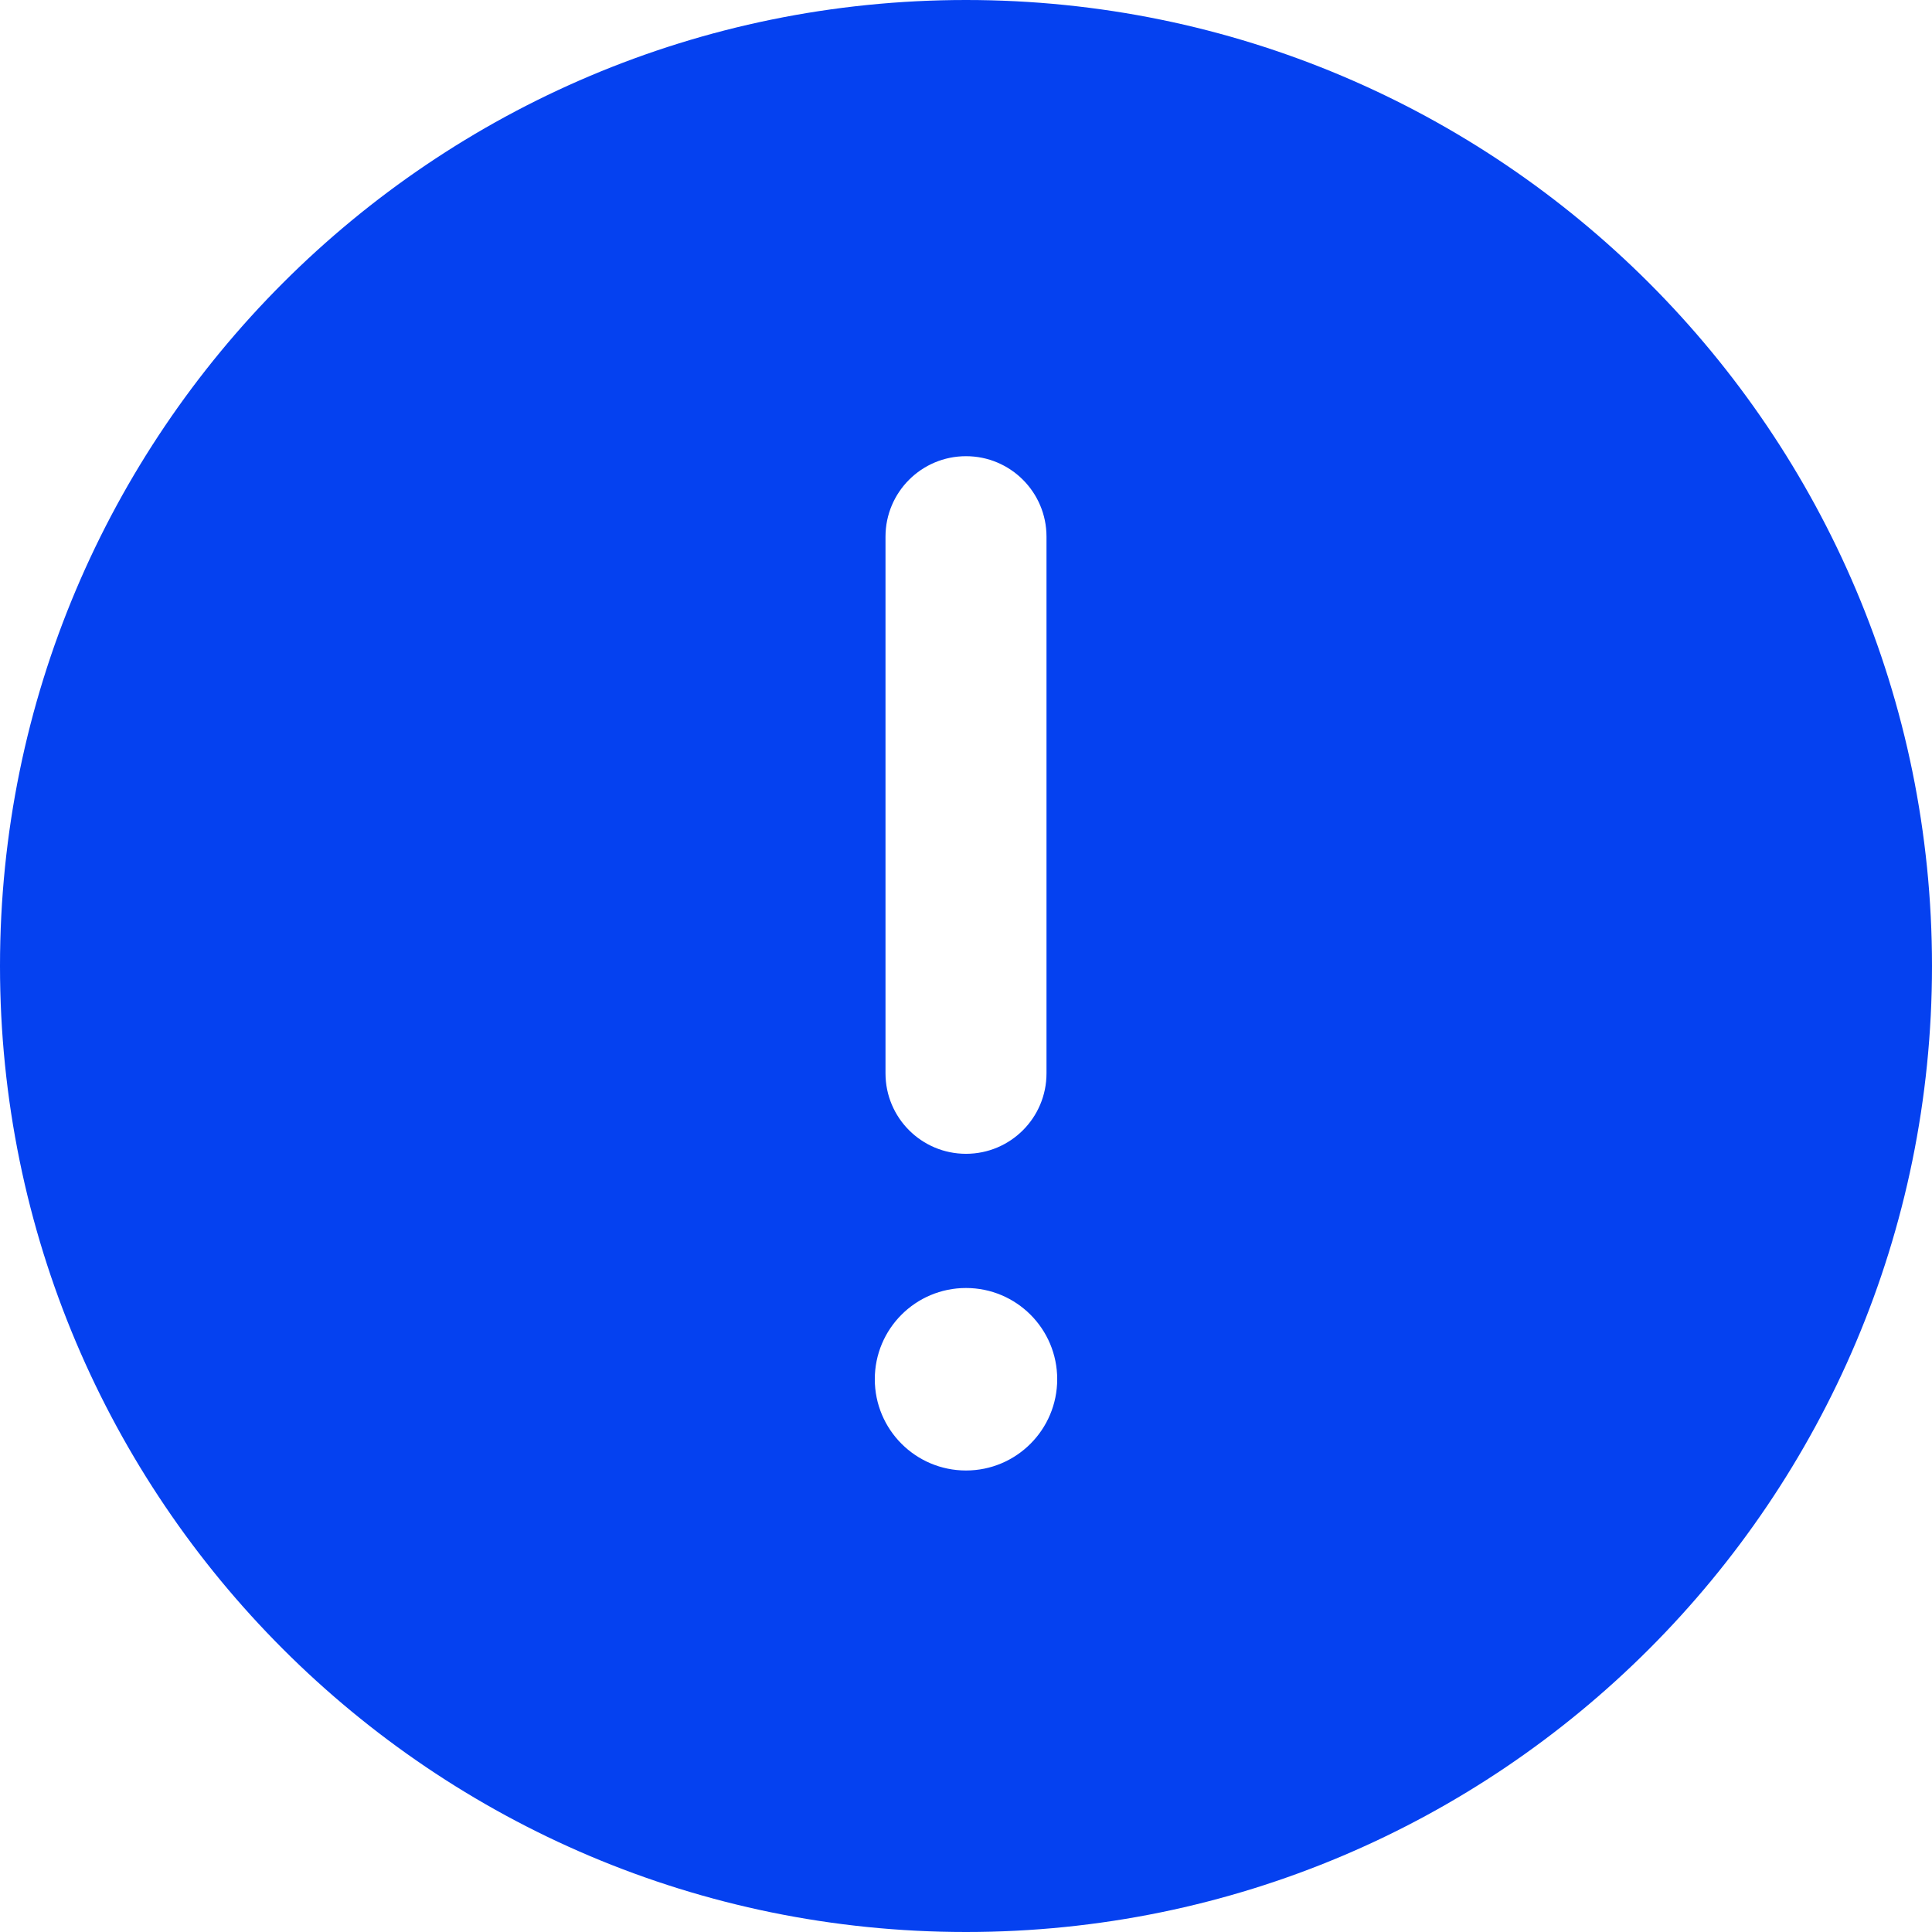 <svg width="24" height="24" viewBox="0 0 24 24" fill="none" xmlns="http://www.w3.org/2000/svg">
<path fill-rule="evenodd" clip-rule="evenodd" d="M0 12C0 5.373 5.373 0 12 0C18.627 0 24 5.373 24 12C24 18.627 18.627 24 12 24C5.373 24 0 18.627 0 12ZM12 5.667C12.552 5.667 13 6.114 13 6.667V13.333C13 13.886 12.552 14.333 12 14.333C11.448 14.333 11 13.886 11 13.333V6.667C11 6.114 11.448 5.667 12 5.667ZM12 18.267C12.626 18.267 13.133 17.759 13.133 17.133C13.133 16.507 12.626 16 12 16C11.374 16 10.867 16.507 10.867 17.133C10.867 17.759 11.374 18.267 12 18.267Z" fill="#0541F0"/>
</svg>
